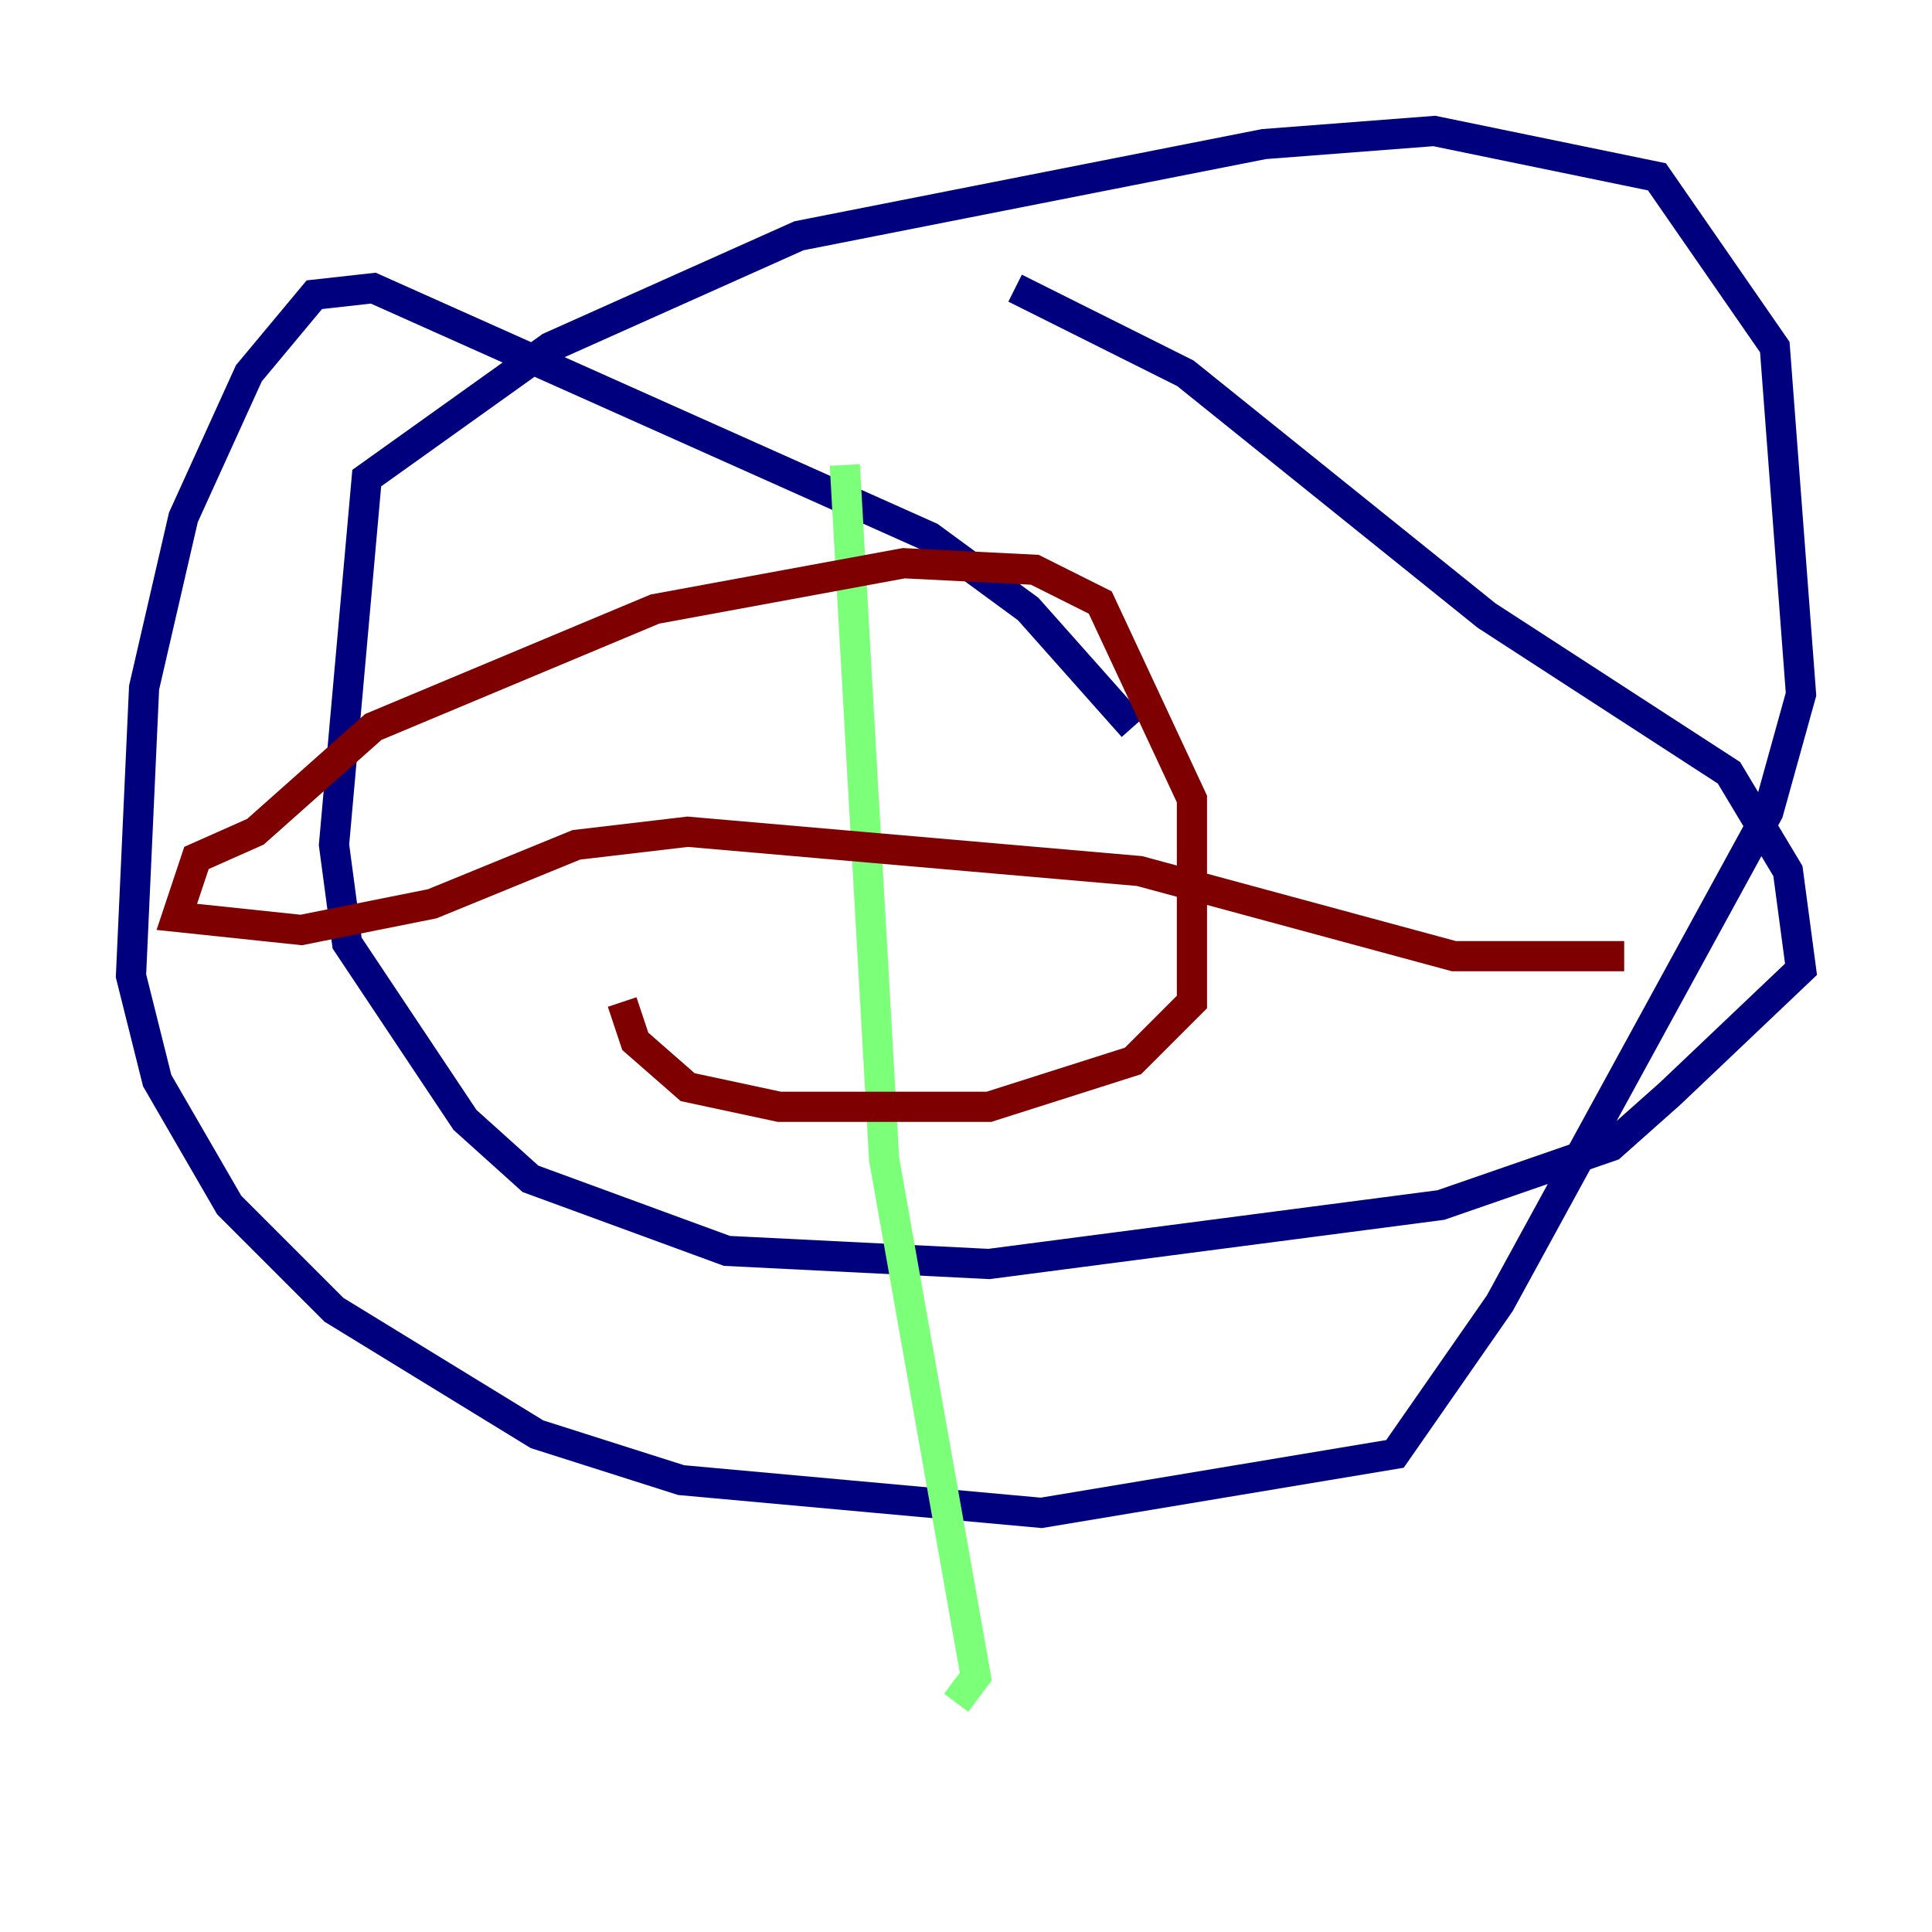 <?xml version="1.0" encoding="utf-8" ?>
<svg baseProfile="tiny" height="128" version="1.2" viewBox="0,0,128,128" width="128" xmlns="http://www.w3.org/2000/svg" xmlns:ev="http://www.w3.org/2001/xml-events" xmlns:xlink="http://www.w3.org/1999/xlink"><defs /><polyline fill="none" points="67.254,19.091 78.536,24.732 98.495,40.786 114.549,51.2 118.454,57.709 119.322,64.217 110.644,72.461 106.739,75.932 95.458,79.837 65.519,83.742 48.163,82.875 35.146,78.102 30.807,74.197 22.997,62.481 22.129,55.973 24.298,31.675 36.447,22.997 52.936,15.62 83.742,9.546 95.024,8.678 109.776,11.715 117.586,22.997 119.322,45.993 117.153,53.803 99.363,86.346 92.42,96.325 68.99,100.231 45.125,98.061 35.58,95.024 22.129,86.78 15.186,79.837 10.414,71.593 8.678,64.651 9.546,45.559 12.149,34.278 16.488,24.732 20.827,19.525 24.732,19.091 61.614,35.58 68.122,40.352 75.064,48.163" stroke="#00007f" stroke-width="2" /><polyline fill="none" points="55.973,30.807 58.576,76.8 64.651,111.078 63.349,112.814" stroke="#7cff79" stroke-width="2" /><polyline fill="none" points="107.607,63.349 96.325,63.349 75.498,57.709 45.559,55.105 38.183,55.973 28.637,59.878 19.959,61.614 11.715,60.746 13.017,56.841 16.922,55.105 24.732,48.163 43.39,40.352 59.878,37.315 68.556,37.749 72.895,39.919 78.969,52.936 78.969,66.386 75.064,70.291 65.519,73.329 51.634,73.329 45.559,72.027 42.088,68.99 41.22,66.386" stroke="#7f0000" stroke-width="2" /></svg>